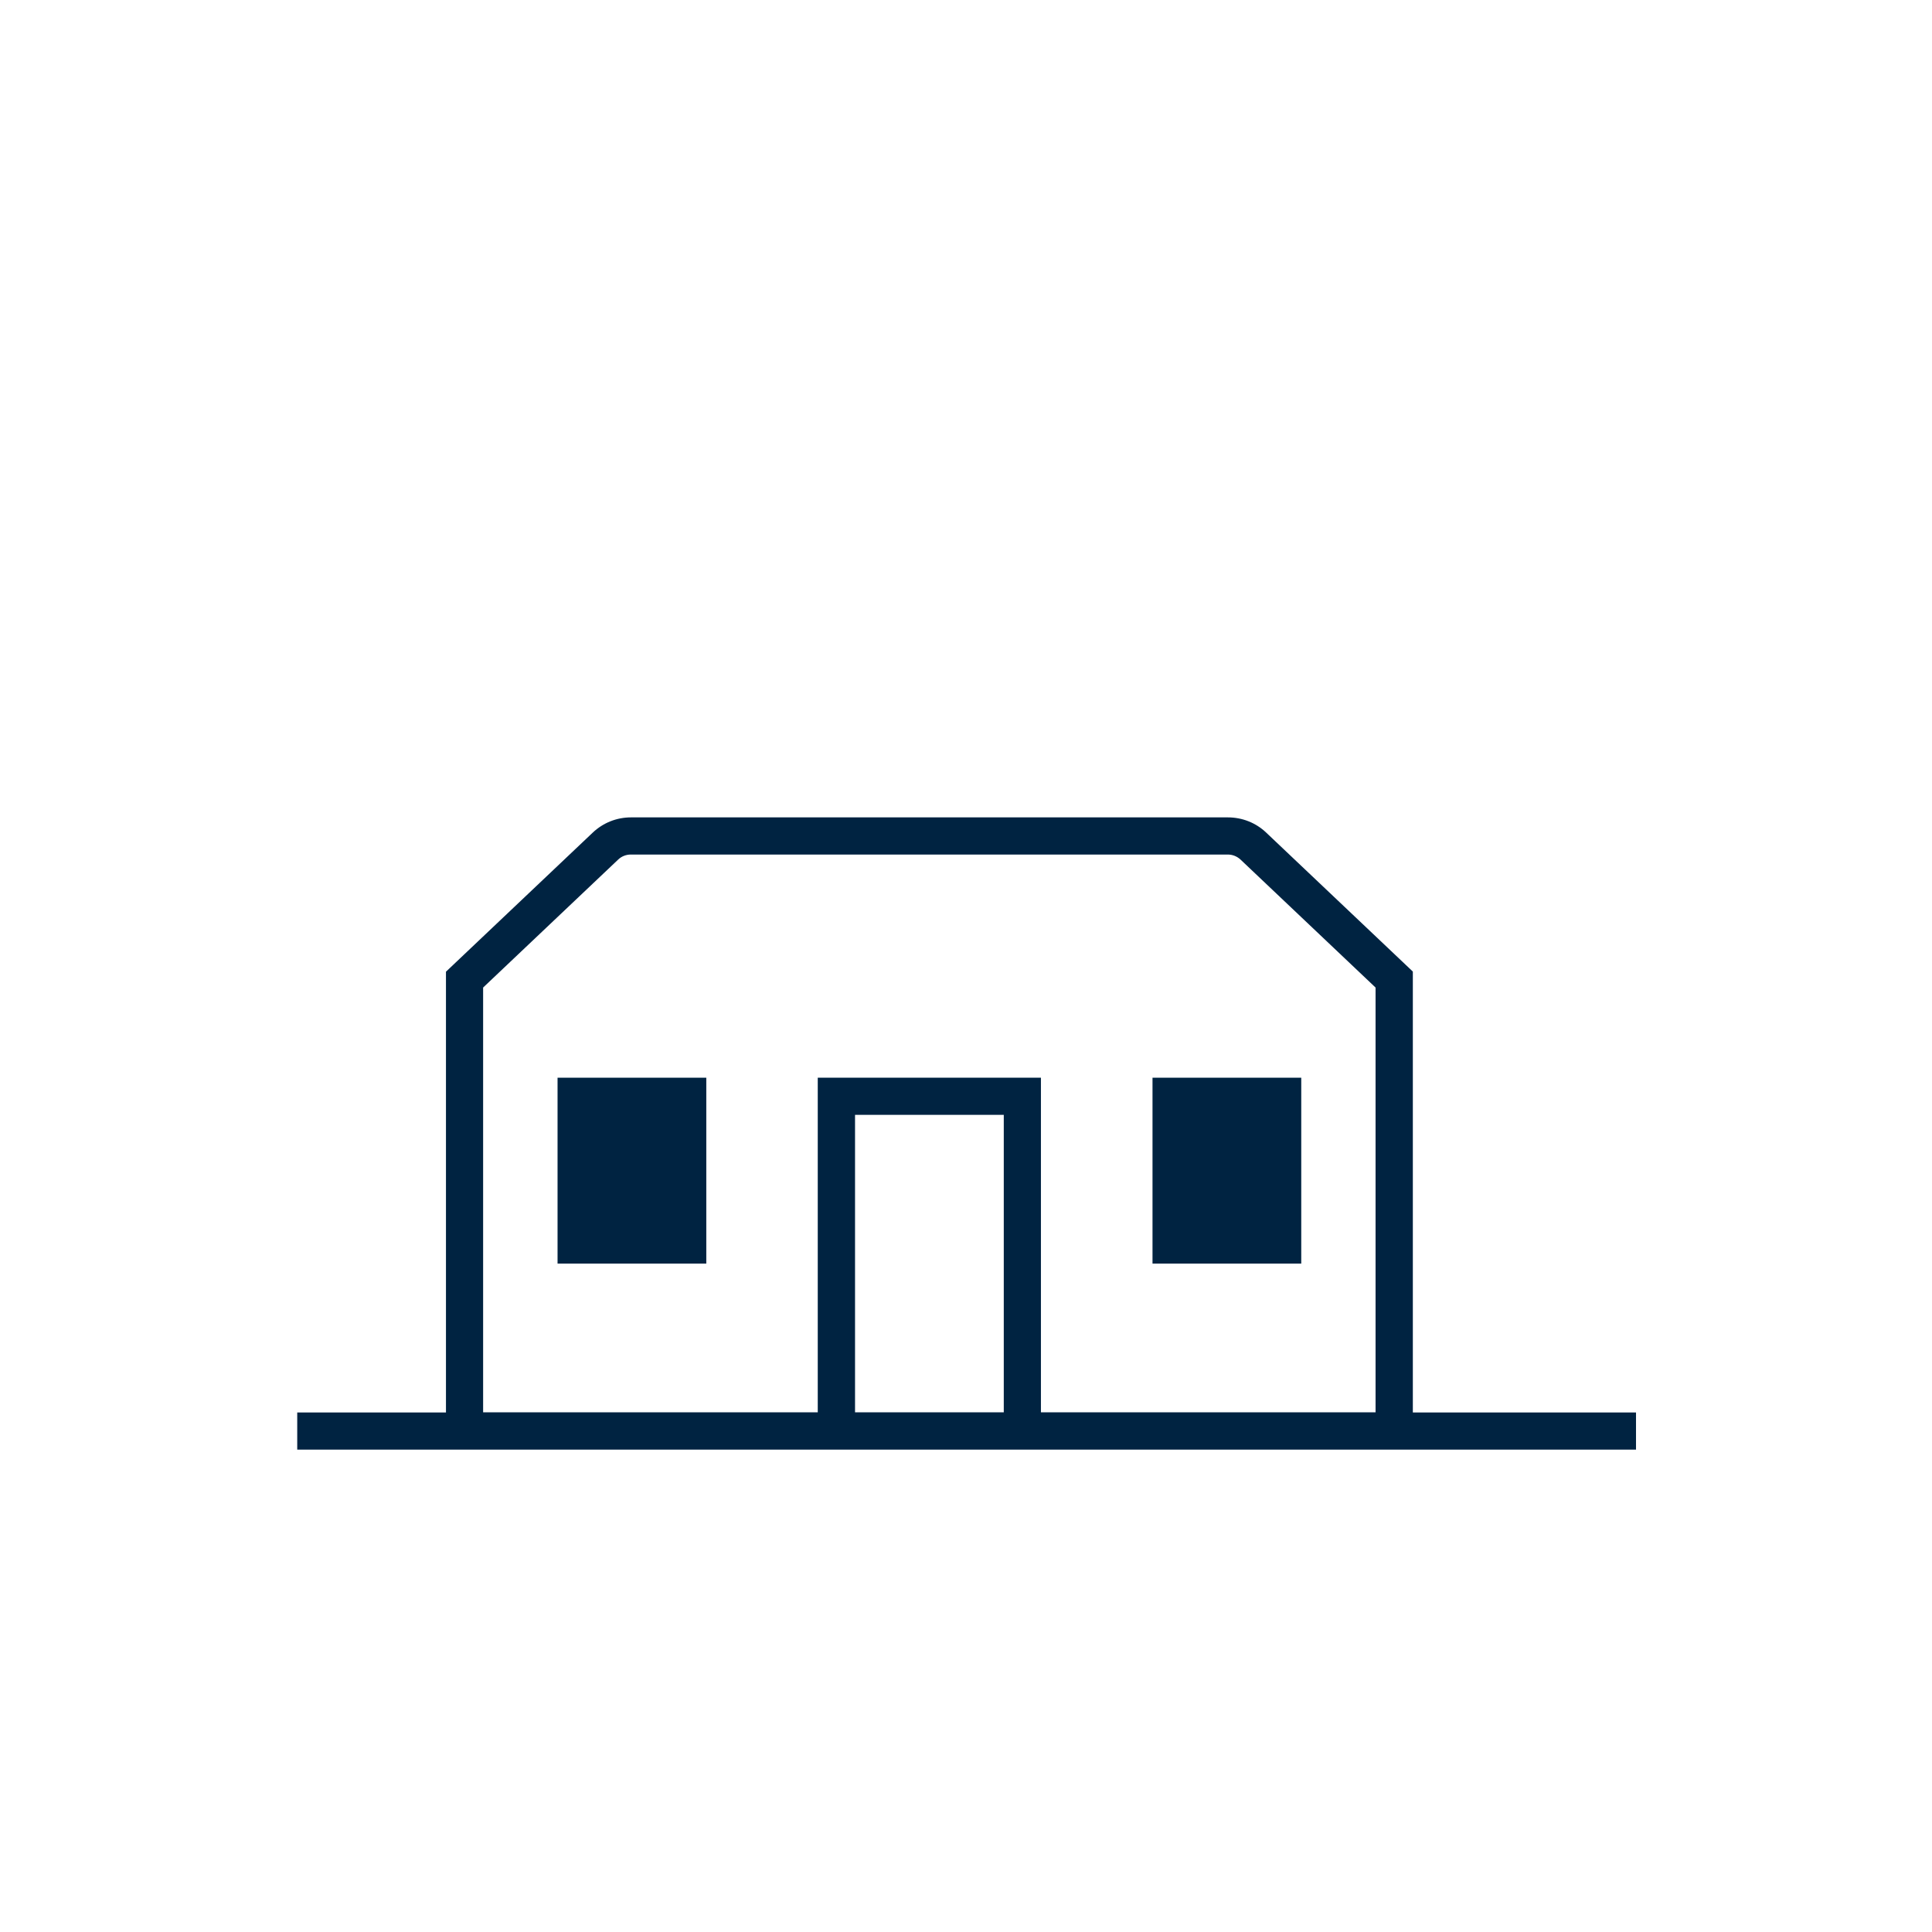 <svg width="156" height="156" viewBox="0 0 156 156" fill="none" xmlns="http://www.w3.org/2000/svg">
<path d="M114.08 78.45L102.24 67.23C101.4 66.43 100.3 66 99.14 66H50.95C49.79 66 48.69 66.44 47.85 67.24L36.01 78.46V114.05H24V117.05H132.1V114.05H114.08V78.45ZM69.04 114.04V90.02H81.05V114.04H69.04ZM84.05 114.04V87.02H66.03V114.04H39.01V79.74L49.91 69.41C50.19 69.14 50.56 69 50.94 69H99.14C99.53 69 99.89 69.15 100.17 69.41L111.07 79.74V114.04H84.05Z" fill="#002341"/>
<path d="M57.03 87.02H45.02V102.03H57.03V87.02Z" fill="#002341"/>
<path d="M105.07 87.02H93.06V102.03H105.07V87.02Z" fill="#002341"/>
</svg>
